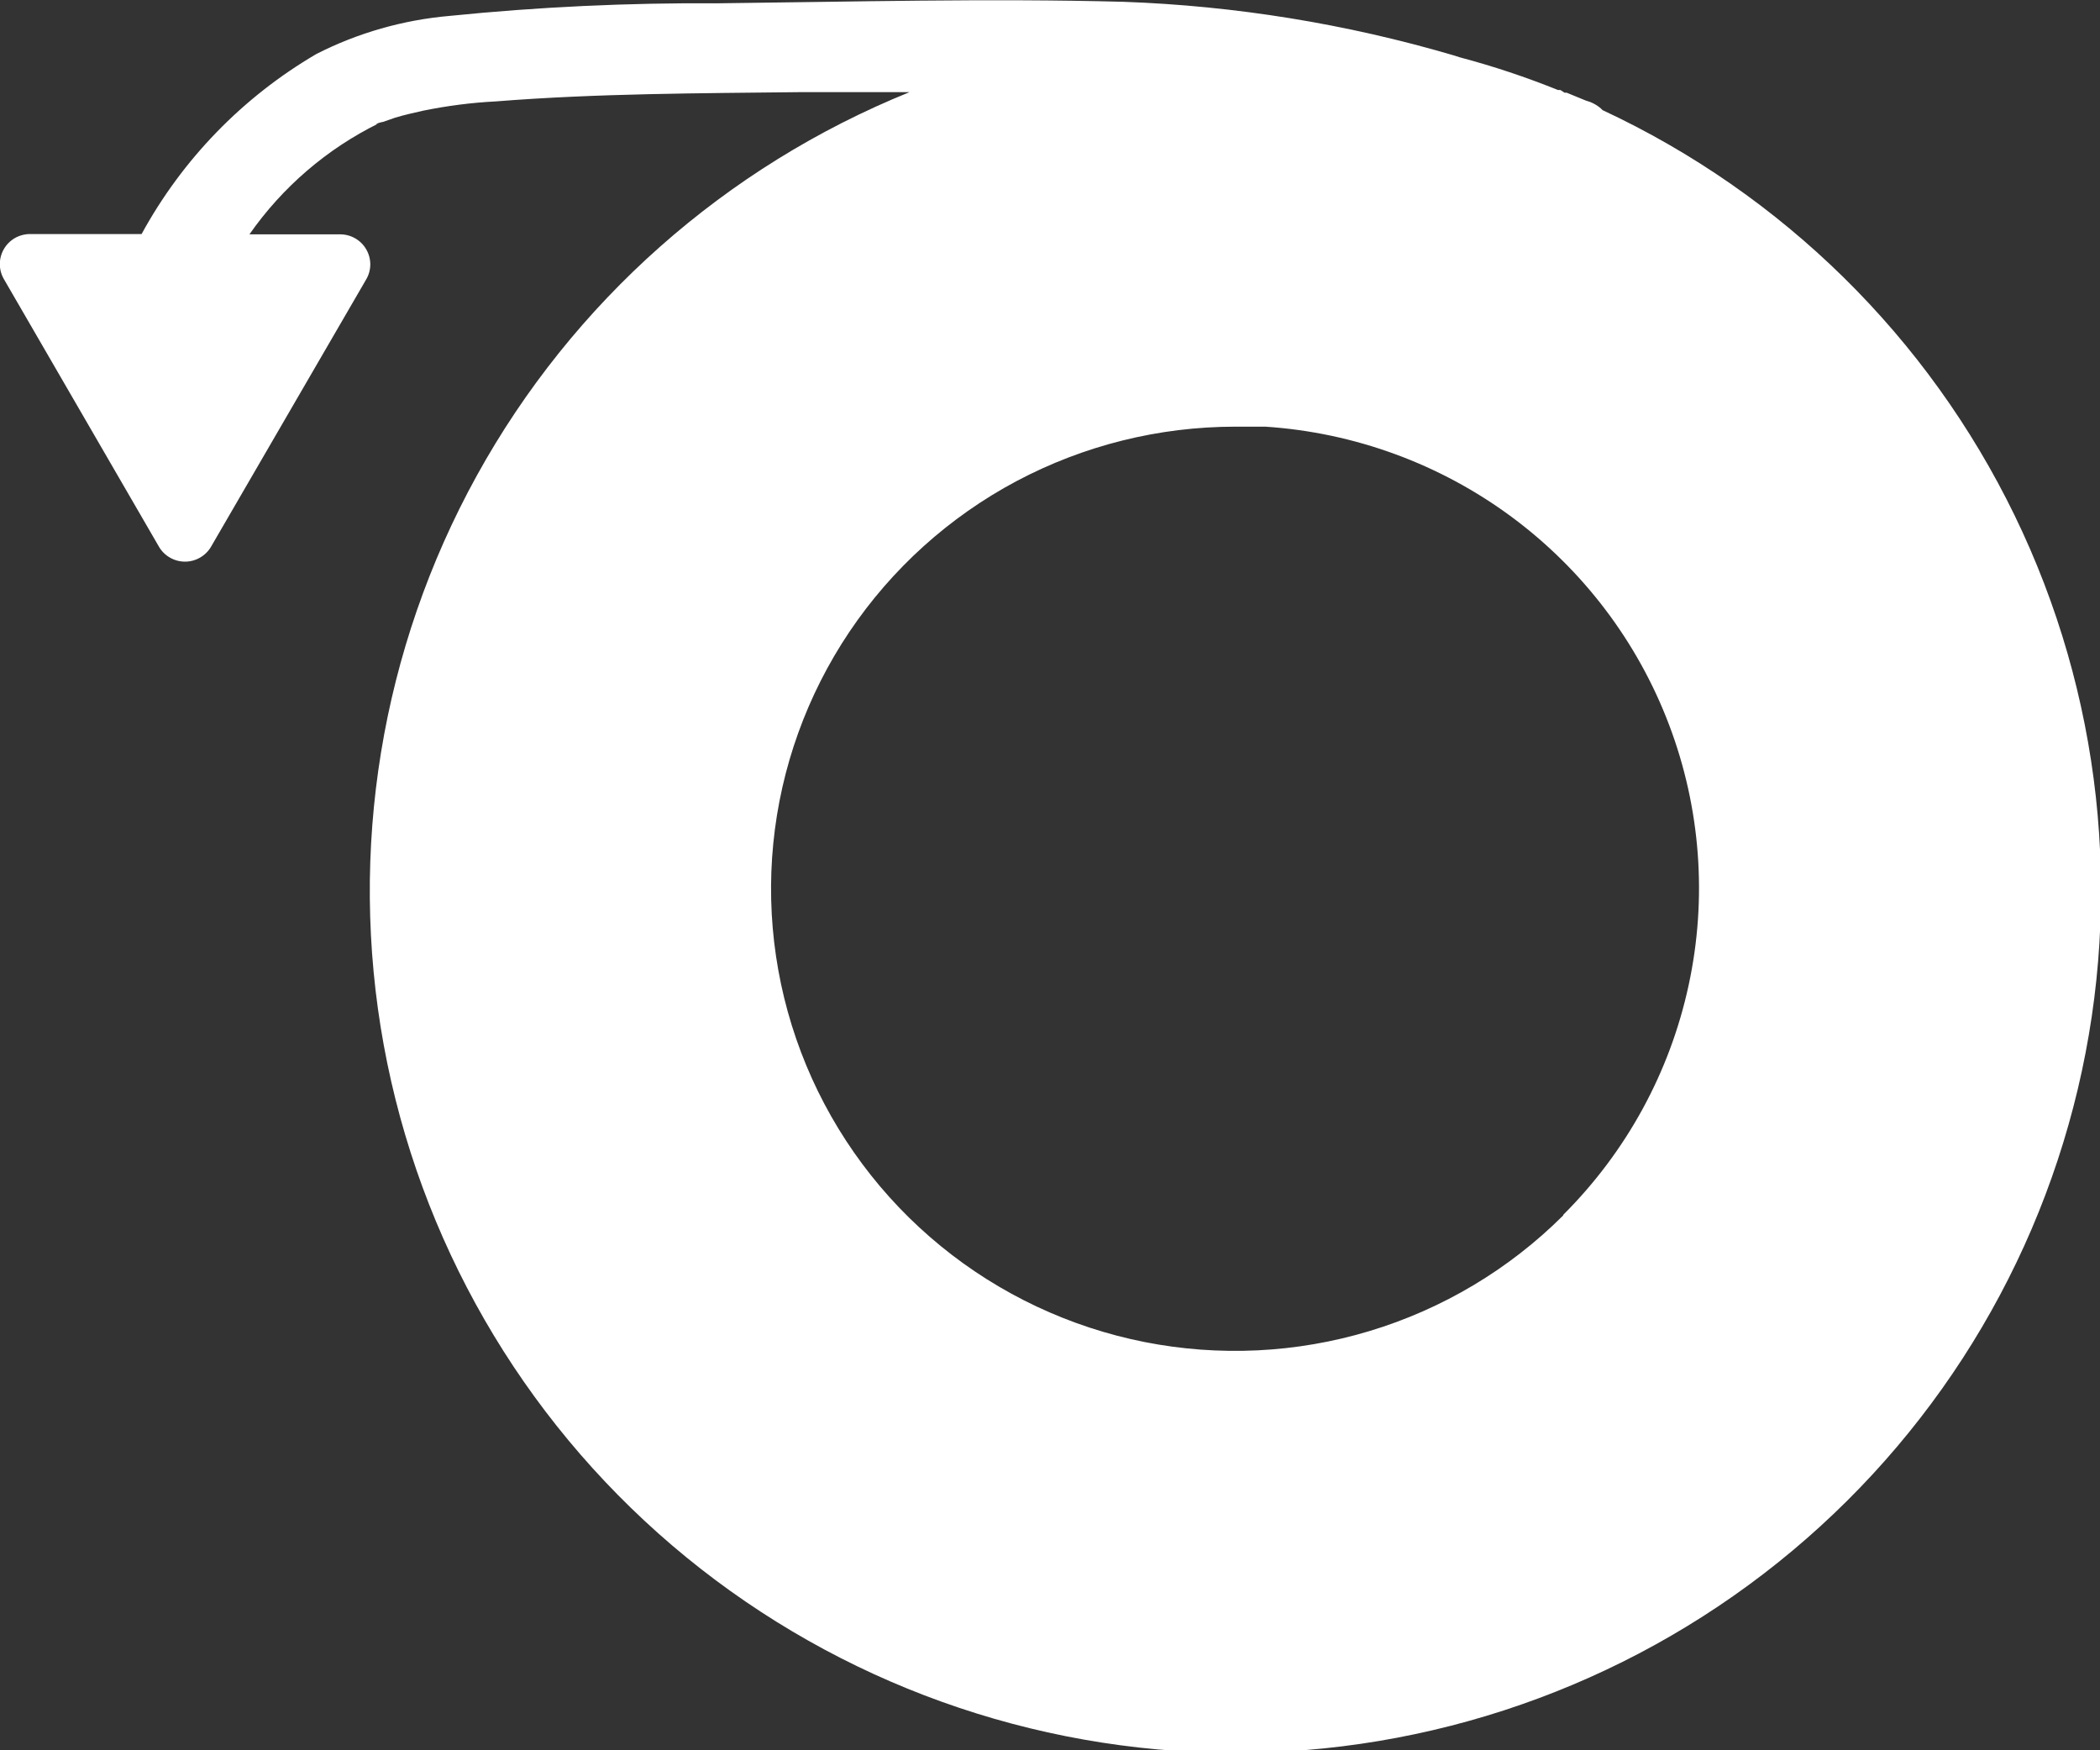<svg width="42" height="35" viewBox="0 0 42 35" fill="none" xmlns="http://www.w3.org/2000/svg">
<rect x="0" y="0" width="42" height="35" fill="#333333" stroke="none"/>
<g clip-path="url(#clip0_557_4939)">
<path d="M32.021 2.172C31.933 2.095 31.828 2.04 31.714 2.01L31.334 1.854H31.292L31.208 1.8H31.16C30.519 1.542 29.863 1.323 29.195 1.146L29.063 1.104C26.919 0.475 24.704 0.116 22.47 0.036C19.771 -0.036 17.047 0.036 14.354 0.066C12.563 0.054 10.772 0.138 8.991 0.318C8.062 0.399 7.157 0.657 6.327 1.08C4.855 1.941 3.647 3.186 2.832 4.68H0.603C0.495 4.68 0.39 4.708 0.297 4.761C0.204 4.815 0.128 4.892 0.075 4.985C0.022 5.078 -0.005 5.183 -0.003 5.29C-0.002 5.397 0.029 5.501 0.084 5.592L3.176 10.927C3.228 11.019 3.304 11.096 3.397 11.149C3.489 11.203 3.593 11.231 3.7 11.231C3.807 11.231 3.911 11.203 4.003 11.149C4.095 11.096 4.172 11.019 4.224 10.927L7.321 5.592C7.376 5.501 7.405 5.396 7.406 5.29C7.406 5.184 7.379 5.079 7.325 4.987C7.272 4.894 7.195 4.818 7.102 4.765C7.009 4.712 6.904 4.685 6.797 4.686H4.989C5.649 3.741 6.538 2.977 7.575 2.466C7.484 2.508 7.508 2.466 7.665 2.436L7.906 2.352C8.087 2.298 8.274 2.256 8.46 2.214C8.939 2.116 9.424 2.053 9.913 2.028C11.949 1.866 14.004 1.866 16.047 1.842H18.192C14.508 3.333 11.451 6.04 9.536 9.511C7.621 12.981 6.964 17.002 7.675 20.898C8.387 24.794 10.424 28.327 13.443 30.904C16.463 33.48 20.281 34.943 24.257 35.047C28.232 35.15 32.122 33.887 35.272 31.471C38.423 29.055 40.642 25.632 41.556 21.778C42.471 17.924 42.025 13.875 40.294 10.31C38.563 6.745 35.653 3.882 32.051 2.202L32.021 2.172ZM31.262 24.307C30.183 25.382 28.854 26.175 27.393 26.616C25.933 27.057 24.386 27.132 22.889 26.836C21.392 26.539 19.991 25.879 18.812 24.915C17.632 23.95 16.71 22.711 16.126 21.306C15.543 19.902 15.316 18.376 15.466 16.864C15.616 15.351 16.139 13.899 16.987 12.636C17.836 11.373 18.984 10.337 20.33 9.621C21.677 8.906 23.18 8.532 24.706 8.532C24.905 8.532 25.098 8.532 25.309 8.532C27.088 8.65 28.796 9.275 30.228 10.333C31.66 11.392 32.756 12.838 33.384 14.5C34.013 16.162 34.148 17.968 33.772 19.704C33.397 21.441 32.528 23.032 31.268 24.289L31.262 24.307Z" fill="white"/>
</g>
<defs>
<clipPath id="clip0_557_4939">
<rect width="42" height="35" fill="white"/>
</clipPath>
</defs>
</svg>
